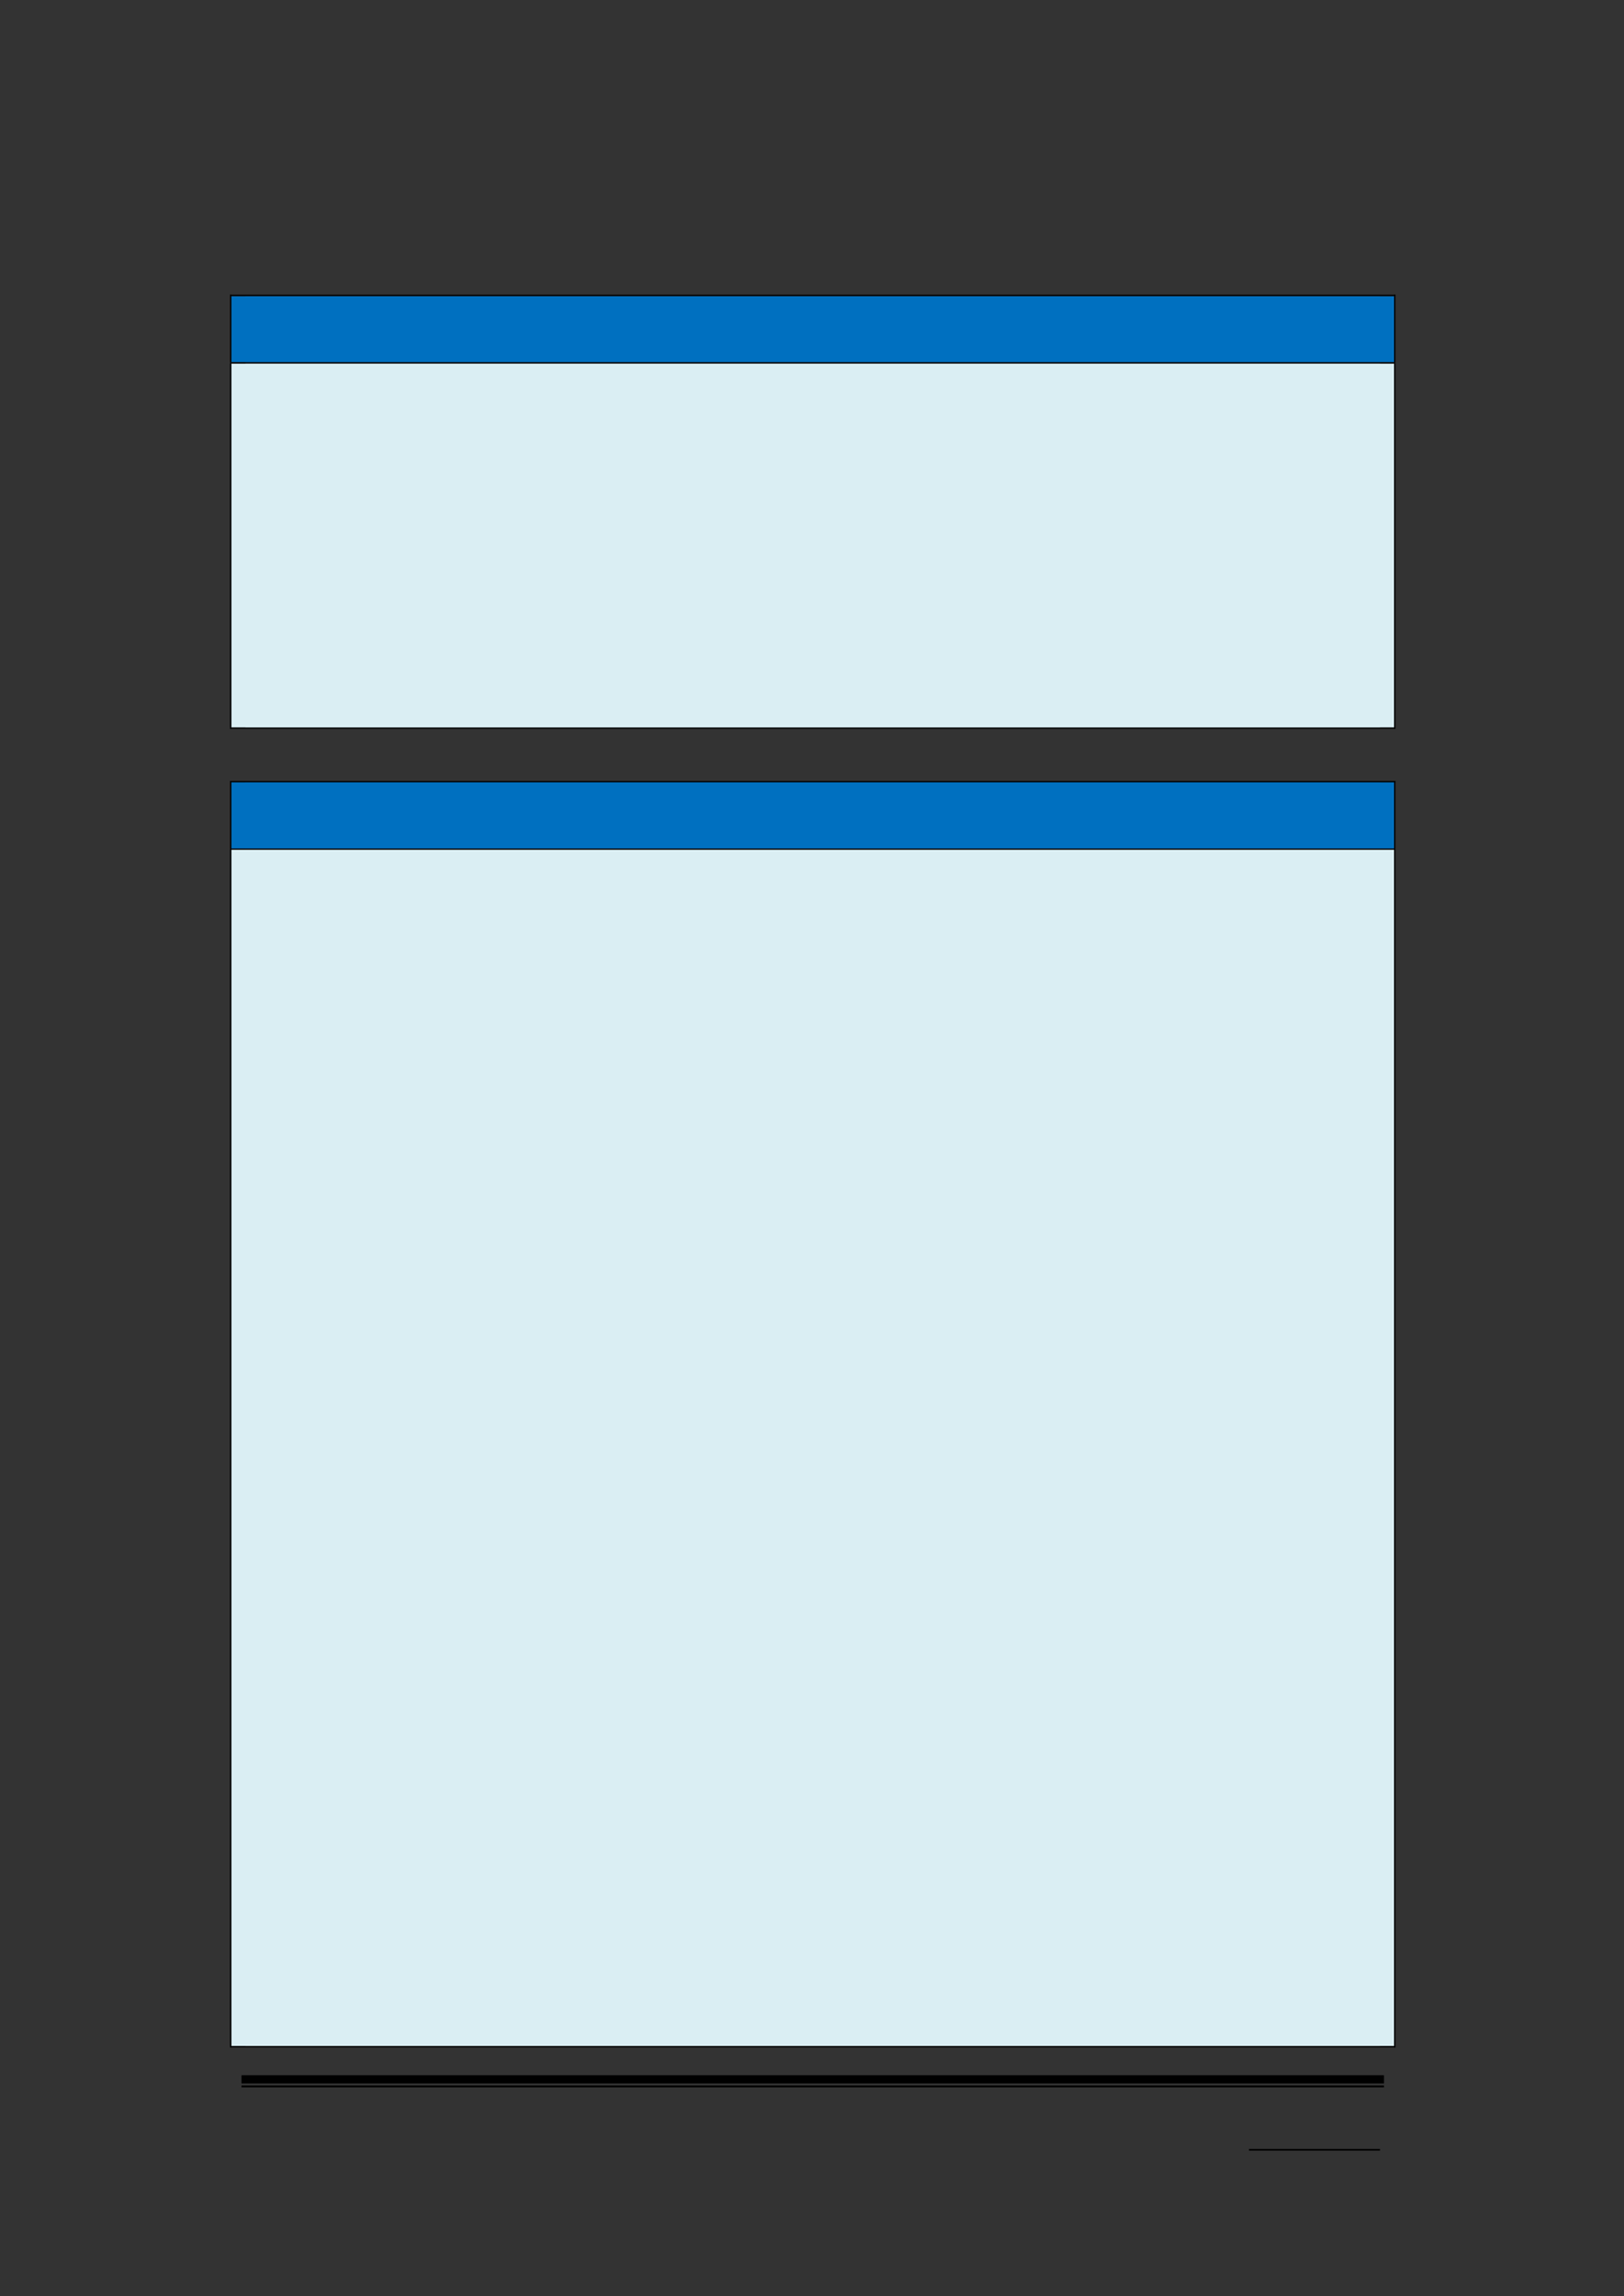 <svg xmlns="http://www.w3.org/2000/svg" xmlns:xlink="http://www.w3.org/1999/xlink" id="body_156" preserveAspectRatio="xMinYMin meet" viewBox="0 0 793 1121"><rect x="0" y="0" width="793" height="1121" fill="#333333" stroke="none"/><defs><clipPath id="1"><path d="M0 841L0 -0.92L0 -0.92L595.32 -0.92L595.32 -0.92L595.32 841L595.32 841L0 841z" /></clipPath><clipPath id="2"><path d="M0.001 841.091L595.411 841.091L595.411 841.091L595.411 -0.919L595.411 -0.919L0.001 -0.919z" /></clipPath><clipPath id="3"><path d="M288.05 781.211L316.01 781.211L316.01 781.211L316.01 762.011L316.01 762.011L288.05 762.011z" /></clipPath><clipPath id="4"><path d="M288.05 781.216L316.01 781.216L316.01 781.216L316.01 762.016L316.01 762.016L288.05 762.016z" /></clipPath><clipPath id="5"><path d="M288.05 781.216L316.01 781.216L316.01 781.216L316.01 762.016L316.01 762.016L288.05 762.016z" /></clipPath><clipPath id="6"><path d="M84.751 132.67L510.691 132.67L510.691 132.67L510.691 108.55L510.691 108.55L84.751 108.55z" /></clipPath><clipPath id="7"><path d="M84.744 132.66L510.694 132.66L510.694 132.66L510.694 108.54L510.694 108.54L84.744 108.54z" /></clipPath><clipPath id="8"><path d="M84.744 132.66L510.694 132.66L510.694 132.66L510.694 108.54L510.694 108.54L84.744 108.54z" /></clipPath><clipPath id="9"><path d="M84.744 132.66L510.694 132.66L510.694 132.66L510.694 108.54L510.694 108.54L84.744 108.54z" /></clipPath><clipPath id="10"><path d="M84.744 132.66L510.694 132.66L510.694 132.66L510.694 108.54L510.694 108.54L84.744 108.54z" /></clipPath><clipPath id="11"><path d="M84.744 132.66L510.694 132.66L510.694 132.66L510.694 108.54L510.694 108.54L84.744 108.54z" /></clipPath><clipPath id="12"><path d="M84.744 132.66L510.694 132.66L510.694 132.66L510.694 108.54L510.694 108.54L84.744 108.54z" /></clipPath><clipPath id="13"><path d="M84.744 132.66L510.694 132.66L510.694 132.66L510.694 108.54L510.694 108.54L84.744 108.54z" /></clipPath><clipPath id="14"><path d="M84.744 132.66L510.694 132.66L510.694 132.66L510.694 108.54L510.694 108.54L84.744 108.54z" /></clipPath><clipPath id="15"><path d="M84.744 132.66L510.694 132.66L510.694 132.66L510.694 108.54L510.694 108.54L84.744 108.54z" /></clipPath><clipPath id="16"><path d="M84.751 266.47L510.691 266.47L510.691 266.47L510.691 133.15L510.691 133.15L84.751 133.15z" /></clipPath><clipPath id="17"><path d="M84.744 266.46L510.694 266.46L510.694 266.46L510.694 133.14L510.694 133.14L84.744 133.14z" /></clipPath><clipPath id="18"><path d="M84.744 266.46L510.694 266.46L510.694 266.46L510.694 133.14L510.694 133.14L84.744 133.14z" /></clipPath><clipPath id="19"><path d="M84.744 266.46L510.694 266.46L510.694 266.46L510.694 133.14L510.694 133.14L84.744 133.14z" /></clipPath><clipPath id="20"><path d="M84.744 266.46L510.694 266.46L510.694 266.46L510.694 133.14L510.694 133.14L84.744 133.14z" /></clipPath><clipPath id="21"><path d="M84.744 266.46L510.694 266.46L510.694 266.46L510.694 133.14L510.694 133.14L84.744 133.14z" /></clipPath><clipPath id="22"><path d="M84.744 266.46L510.694 266.46L510.694 266.46L510.694 133.14L510.694 133.14L84.744 133.14z" /></clipPath><clipPath id="23"><path d="M84.744 266.46L510.694 266.46L510.694 266.46L510.694 133.14L510.694 133.14L84.744 133.14z" /></clipPath><clipPath id="24"><path d="M84.744 266.46L510.694 266.46L510.694 266.46L510.694 133.14L510.694 133.14L84.744 133.14z" /></clipPath><clipPath id="25"><path d="M84.744 266.46L510.694 266.46L510.694 266.46L510.694 133.14L510.694 133.14L84.744 133.14z" /></clipPath><clipPath id="26"><path d="M84.744 266.46L510.694 266.46L510.694 266.46L510.694 133.14L510.694 133.14L84.744 133.14z" /></clipPath><clipPath id="27"><path d="M84.744 266.46L510.694 266.46L510.694 266.46L510.694 133.14L510.694 133.14L84.744 133.14z" /></clipPath><clipPath id="28"><path d="M84.744 266.46L510.694 266.46L510.694 266.46L510.694 133.14L510.694 133.14L84.744 133.14z" /></clipPath><clipPath id="29"><path d="M84.744 266.46L510.694 266.46L510.694 266.46L510.694 133.14L510.694 133.14L84.744 133.14z" /></clipPath><clipPath id="30"><path d="M84.744 266.46L510.694 266.46L510.694 266.46L510.694 133.14L510.694 133.14L84.744 133.14z" /></clipPath><clipPath id="31"><path d="M84.744 266.46L510.694 266.46L510.694 266.46L510.694 133.14L510.694 133.14L84.744 133.14z" /></clipPath><clipPath id="32"><path d="M84.744 266.46L510.694 266.46L510.694 266.46L510.694 133.14L510.694 133.14L84.744 133.14z" /></clipPath><clipPath id="33"><path d="M84.744 266.46L510.694 266.46L510.694 266.46L510.694 133.14L510.694 133.14L84.744 133.14z" /></clipPath><clipPath id="34"><path d="M84.744 266.46L510.694 266.46L510.694 266.46L510.694 133.14L510.694 133.14L84.744 133.14z" /></clipPath><clipPath id="35"><path d="M84.744 266.46L510.694 266.46L510.694 266.46L510.694 133.14L510.694 133.14L84.744 133.14z" /></clipPath><clipPath id="36"><path d="M84.744 266.46L510.694 266.46L510.694 266.46L510.694 133.14L510.694 133.14L84.744 133.14z" /></clipPath><clipPath id="37"><path d="M84.751 310.77L510.691 310.77L510.691 310.77L510.691 286.53L510.691 286.53L84.751 286.53z" /></clipPath><clipPath id="38"><path d="M84.744 310.77L510.694 310.77L510.694 310.77L510.694 286.53L510.694 286.53L84.744 286.53z" /></clipPath><clipPath id="39"><path d="M84.744 310.77L510.694 310.77L510.694 310.77L510.694 286.53L510.694 286.53L84.744 286.53z" /></clipPath><clipPath id="40"><path d="M84.744 310.77L510.694 310.77L510.694 310.77L510.694 286.53L510.694 286.53L84.744 286.53z" /></clipPath><clipPath id="41"><path d="M84.744 310.77L510.694 310.77L510.694 310.77L510.694 286.53L510.694 286.53L84.744 286.53z" /></clipPath><clipPath id="42"><path d="M84.744 310.77L510.694 310.77L510.694 310.77L510.694 286.53L510.694 286.53L84.744 286.53z" /></clipPath><clipPath id="43"><path d="M84.744 310.77L510.694 310.77L510.694 310.77L510.694 286.53L510.694 286.53L84.744 286.53z" /></clipPath><clipPath id="44"><path d="M84.744 310.77L510.694 310.77L510.694 310.77L510.694 286.53L510.694 286.53L84.744 286.53z" /></clipPath><clipPath id="45"><path d="M84.751 749.411L510.691 749.411L510.691 749.411L510.691 311.241L510.691 311.241L84.751 311.241z" /></clipPath><clipPath id="46"><path d="M84.744 749.416L510.694 749.416L510.694 749.416L510.694 311.246L510.694 311.246L84.744 311.246z" /></clipPath><clipPath id="47"><path d="M84.744 749.416L510.694 749.416L510.694 749.416L510.694 311.246L510.694 311.246L84.744 311.246z" /></clipPath><clipPath id="48"><path d="M84.744 749.416L510.694 749.416L510.694 749.416L510.694 311.246L510.694 311.246L84.744 311.246z" /></clipPath><clipPath id="49"><path d="M84.744 749.416L510.694 749.416L510.694 749.416L510.694 311.246L510.694 311.246L84.744 311.246z" /></clipPath><clipPath id="50"><path d="M84.744 749.416L510.694 749.416L510.694 749.416L510.694 311.246L510.694 311.246L84.744 311.246z" /></clipPath><clipPath id="51"><path d="M84.744 749.416L510.694 749.416L510.694 749.416L510.694 311.246L510.694 311.246L84.744 311.246z" /></clipPath><clipPath id="52"><path d="M84.744 749.416L510.694 749.416L510.694 749.416L510.694 311.246L510.694 311.246L84.744 311.246z" /></clipPath><clipPath id="53"><path d="M84.744 749.416L510.694 749.416L510.694 749.416L510.694 311.246L510.694 311.246L84.744 311.246z" /></clipPath><clipPath id="54"><path d="M84.744 749.416L510.694 749.416L510.694 749.416L510.694 311.246L510.694 311.246L84.744 311.246z" /></clipPath><clipPath id="55"><path d="M84.744 749.416L510.694 749.416L510.694 749.416L510.694 311.246L510.694 311.246L84.744 311.246z" /></clipPath><clipPath id="56"><path d="M84.744 749.416L510.694 749.416L510.694 749.416L510.694 311.246L510.694 311.246L84.744 311.246z" /></clipPath><clipPath id="57"><path d="M84.744 749.416L510.694 749.416L510.694 749.416L510.694 311.246L510.694 311.246L84.744 311.246z" /></clipPath><clipPath id="58"><path d="M84.744 749.416L510.694 749.416L510.694 749.416L510.694 311.246L510.694 311.246L84.744 311.246z" /></clipPath><clipPath id="59"><path d="M84.744 749.416L510.694 749.416L510.694 749.416L510.694 311.246L510.694 311.246L84.744 311.246z" /></clipPath><clipPath id="60"><path d="M84.744 749.416L510.694 749.416L510.694 749.416L510.694 311.246L510.694 311.246L84.744 311.246z" /></clipPath><clipPath id="61"><path d="M84.744 749.416L510.694 749.416L510.694 749.416L510.694 311.246L510.694 311.246L84.744 311.246z" /></clipPath><clipPath id="62"><path d="M84.744 749.416L510.694 749.416L510.694 749.416L510.694 311.246L510.694 311.246L84.744 311.246z" /></clipPath><clipPath id="63"><path d="M84.744 749.416L510.694 749.416L510.694 749.416L510.694 311.246L510.694 311.246L84.744 311.246z" /></clipPath><clipPath id="64"><path d="M84.744 749.416L510.694 749.416L510.694 749.416L510.694 311.246L510.694 311.246L84.744 311.246z" /></clipPath><clipPath id="65"><path d="M84.744 749.416L510.694 749.416L510.694 749.416L510.694 311.246L510.694 311.246L84.744 311.246z" /></clipPath><clipPath id="66"><path d="M84.744 749.416L510.694 749.416L510.694 749.416L510.694 311.246L510.694 311.246L84.744 311.246z" /></clipPath><clipPath id="67"><path d="M84.744 749.416L510.694 749.416L510.694 749.416L510.694 311.246L510.694 311.246L84.744 311.246z" /></clipPath><clipPath id="68"><path d="M84.744 749.416L510.694 749.416L510.694 749.416L510.694 311.246L510.694 311.246L84.744 311.246z" /></clipPath><clipPath id="69"><path d="M84.744 749.416L510.694 749.416L510.694 749.416L510.694 311.246L510.694 311.246L84.744 311.246z" /></clipPath><clipPath id="70"><path d="M84.744 749.416L510.694 749.416L510.694 749.416L510.694 311.246L510.694 311.246L84.744 311.246z" /></clipPath><clipPath id="71"><path d="M84.744 749.416L510.694 749.416L510.694 749.416L510.694 311.246L510.694 311.246L84.744 311.246z" /></clipPath><clipPath id="72"><path d="M84.744 749.416L510.694 749.416L510.694 749.416L510.694 311.246L510.694 311.246L84.744 311.246z" /></clipPath><clipPath id="73"><path d="M84.744 749.416L510.694 749.416L510.694 749.416L510.694 311.246L510.694 311.246L84.744 311.246z" /></clipPath><clipPath id="74"><path d="M84.744 749.416L510.694 749.416L510.694 749.416L510.694 311.246L510.694 311.246L84.744 311.246z" /></clipPath><clipPath id="75"><path d="M84.744 749.416L510.694 749.416L510.694 749.416L510.694 311.246L510.694 311.246L84.744 311.246z" /></clipPath><clipPath id="76"><path d="M84.744 749.416L510.694 749.416L510.694 749.416L510.694 311.246L510.694 311.246L84.744 311.246z" /></clipPath><clipPath id="77"><path d="M84.744 749.416L510.694 749.416L510.694 749.416L510.694 311.246L510.694 311.246L84.744 311.246z" /></clipPath><clipPath id="78"><path d="M84.744 749.416L510.694 749.416L510.694 749.416L510.694 311.246L510.694 311.246L84.744 311.246z" /></clipPath><clipPath id="79"><path d="M84.744 749.416L510.694 749.416L510.694 749.416L510.694 311.246L510.694 311.246L84.744 311.246z" /></clipPath><clipPath id="80"><path d="M84.744 749.416L510.694 749.416L510.694 749.416L510.694 311.246L510.694 311.246L84.744 311.246z" /></clipPath><clipPath id="81"><path d="M84.744 749.416L510.694 749.416L510.694 749.416L510.694 311.246L510.694 311.246L84.744 311.246z" /></clipPath><clipPath id="82"><path d="M84.744 749.416L510.694 749.416L510.694 749.416L510.694 311.246L510.694 311.246L84.744 311.246z" /></clipPath><clipPath id="83"><path d="M84.744 749.416L510.694 749.416L510.694 749.416L510.694 311.246L510.694 311.246L84.744 311.246z" /></clipPath><clipPath id="84"><path d="M84.744 749.416L510.694 749.416L510.694 749.416L510.694 311.246L510.694 311.246L84.744 311.246z" /></clipPath><clipPath id="85"><path d="M84.744 749.416L510.694 749.416L510.694 749.416L510.694 311.246L510.694 311.246L84.744 311.246z" /></clipPath><clipPath id="86"><path d="M84.744 749.416L510.694 749.416L510.694 749.416L510.694 311.246L510.694 311.246L84.744 311.246z" /></clipPath><clipPath id="87"><path d="M84.744 749.416L510.694 749.416L510.694 749.416L510.694 311.246L510.694 311.246L84.744 311.246z" /></clipPath><clipPath id="88"><path d="M84.744 749.416L510.694 749.416L510.694 749.416L510.694 311.246L510.694 311.246L84.744 311.246z" /></clipPath><clipPath id="89"><path d="M84.744 749.416L510.694 749.416L510.694 749.416L510.694 311.246L510.694 311.246L84.744 311.246z" /></clipPath><clipPath id="90"><path d="M84.744 749.416L510.694 749.416L510.694 749.416L510.694 311.246L510.694 311.246L84.744 311.246z" /></clipPath><clipPath id="91"><path d="M84.744 749.416L510.694 749.416L510.694 749.416L510.694 311.246L510.694 311.246L84.744 311.246z" /></clipPath><clipPath id="92"><path d="M84.744 749.416L510.694 749.416L510.694 749.416L510.694 311.246L510.694 311.246L84.744 311.246z" /></clipPath><clipPath id="93"><path d="M84.744 749.416L510.694 749.416L510.694 749.416L510.694 311.246L510.694 311.246L84.744 311.246z" /></clipPath><clipPath id="94"><path d="M84.744 749.416L510.694 749.416L510.694 749.416L510.694 311.246L510.694 311.246L84.744 311.246z" /></clipPath><clipPath id="95"><path d="M84.744 749.416L510.694 749.416L510.694 749.416L510.694 311.246L510.694 311.246L84.744 311.246z" /></clipPath><clipPath id="96"><path d="M84.744 749.416L510.694 749.416L510.694 749.416L510.694 311.246L510.694 311.246L84.744 311.246z" /></clipPath><clipPath id="97"><path d="M84.744 749.416L510.694 749.416L510.694 749.416L510.694 311.246L510.694 311.246L84.744 311.246z" /></clipPath><clipPath id="98"><path d="M84.744 749.416L510.694 749.416L510.694 749.416L510.694 311.246L510.694 311.246L84.744 311.246z" /></clipPath><clipPath id="99"><path d="M84.744 749.416L510.694 749.416L510.694 749.416L510.694 311.246L510.694 311.246L84.744 311.246z" /></clipPath><clipPath id="100"><path d="M84.744 749.416L510.694 749.416L510.694 749.416L510.694 311.246L510.694 311.246L84.744 311.246z" /></clipPath><clipPath id="101"><path d="M84.744 749.416L510.694 749.416L510.694 749.416L510.694 311.246L510.694 311.246L84.744 311.246z" /></clipPath><clipPath id="102"><path d="M84.744 749.416L510.694 749.416L510.694 749.416L510.694 311.246L510.694 311.246L84.744 311.246z" /></clipPath><clipPath id="103"><path d="M84.744 749.416L510.694 749.416L510.694 749.416L510.694 311.246L510.694 311.246L84.744 311.246z" /></clipPath><clipPath id="104"><path d="M84.744 749.416L510.694 749.416L510.694 749.416L510.694 311.246L510.694 311.246L84.744 311.246z" /></clipPath><clipPath id="105"><path d="M84.744 749.416L510.694 749.416L510.694 749.416L510.694 311.246L510.694 311.246L84.744 311.246z" /></clipPath><clipPath id="106"><path d="M84.744 749.416L510.694 749.416L510.694 749.416L510.694 311.246L510.694 311.246L84.744 311.246z" /></clipPath><clipPath id="107"><path d="M84.744 749.416L510.694 749.416L510.694 749.416L510.694 311.246L510.694 311.246L84.744 311.246z" /></clipPath><clipPath id="108"><path d="M84.744 749.416L510.694 749.416L510.694 749.416L510.694 311.246L510.694 311.246L84.744 311.246z" /></clipPath><clipPath id="109"><path d="M84.744 749.416L510.694 749.416L510.694 749.416L510.694 311.246L510.694 311.246L84.744 311.246z" /></clipPath><clipPath id="110"><path d="M84.744 749.416L510.694 749.416L510.694 749.416L510.694 311.246L510.694 311.246L84.744 311.246z" /></clipPath><clipPath id="111"><path d="M84.744 749.416L510.694 749.416L510.694 749.416L510.694 311.246L510.694 311.246L84.744 311.246z" /></clipPath><clipPath id="112"><path d="M84.744 749.416L510.694 749.416L510.694 749.416L510.694 311.246L510.694 311.246L84.744 311.246z" /></clipPath><clipPath id="113"><path d="M84.744 749.416L510.694 749.416L510.694 749.416L510.694 311.246L510.694 311.246L84.744 311.246z" /></clipPath><clipPath id="114"><path d="M84.744 749.416L510.694 749.416L510.694 749.416L510.694 311.246L510.694 311.246L84.744 311.246z" /></clipPath><clipPath id="115"><path d="M84.744 749.416L510.694 749.416L510.694 749.416L510.694 311.246L510.694 311.246L84.744 311.246z" /></clipPath><clipPath id="116"><path d="M84.744 749.416L510.694 749.416L510.694 749.416L510.694 311.246L510.694 311.246L84.744 311.246z" /></clipPath><clipPath id="117"><path d="M84.744 749.416L510.694 749.416L510.694 749.416L510.694 311.246L510.694 311.246L84.744 311.246z" /></clipPath></defs><g transform="matrix(1.333 0 0 1.333 0 0)"><g><g clip-path="url(#1)"><path transform="matrix(1 0 0 -1 0 841)" d="M457.51 53.304L505.534 53.304L505.534 53.304L505.534 53.904L505.534 53.904L457.51 53.904z" stroke="none" fill="#000000" fill-rule="evenodd" /><g clip-path="url(#2)"><path transform="matrix(1 0 0 -1 0 841)" d="M88.464 77.904L506.974 77.904L506.974 77.904L506.974 80.904L506.974 80.904L88.464 80.904z" stroke="none" fill="#000000" fill-rule="evenodd" /><path transform="matrix(1 0 0 -1 0 841)" d="M88.464 76.464L506.974 76.464L506.974 76.464L506.974 77.184L506.974 77.184L88.464 77.184z" stroke="none" fill="#000000" fill-rule="evenodd" /></g><g clip-path="url(#3)"><g clip-path="url(#4)"></g><g clip-path="url(#5)"></g></g><path transform="matrix(1 0 0 -1 0 841)" d="M84.744 708.34L510.694 708.34L510.694 708.34L510.694 732.46L510.694 732.46L84.744 732.46z" stroke="none" fill="#0070C0" fill-rule="evenodd" /><g clip-path="url(#6)"><path transform="matrix(1 0 0 -1 0 841)" d="M89.904 708.34L505.534 708.34L505.534 708.34L505.534 732.46L505.534 732.46L89.904 732.46z" stroke="none" fill="#0070C0" fill-rule="evenodd" /><g clip-path="url(#7)"></g><g clip-path="url(#8)"></g><g clip-path="url(#9)"></g><g clip-path="url(#10)"></g><g clip-path="url(#11)"></g><g clip-path="url(#12)"></g><g clip-path="url(#13)"></g><g clip-path="url(#14)"></g><g clip-path="url(#15)"></g></g><path transform="matrix(1 0 0 -1 0 841)" d="M84.264 732.58L84.744 732.58L84.744 732.58L84.744 733.06L84.744 733.06L84.264 733.06z" stroke="none" fill="#000000" fill-rule="evenodd" /><path transform="matrix(1 0 0 -1 0 841)" d="M84.264 732.58L84.744 732.58L84.744 732.58L84.744 733.06L84.744 733.06L84.264 733.06z" stroke="none" fill="#000000" fill-rule="evenodd" /><path transform="matrix(1 0 0 -1 0 841)" d="M84.744 732.58L510.694 732.58L510.694 732.58L510.694 733.06L510.694 733.06L84.744 733.06z" stroke="none" fill="#000000" fill-rule="evenodd" /><path transform="matrix(1 0 0 -1 0 841)" d="M510.7 732.58L511.18 732.58L511.18 732.58L511.18 733.06L511.18 733.06L510.7 733.06z" stroke="none" fill="#000000" fill-rule="evenodd" /><path transform="matrix(1 0 0 -1 0 841)" d="M510.7 732.58L511.18 732.58L511.18 732.58L511.18 733.06L511.18 733.06L510.7 733.06z" stroke="none" fill="#000000" fill-rule="evenodd" /><path transform="matrix(1 0 0 -1 0 841)" d="M84.264 708.34L84.744 708.34L84.744 708.34L84.744 732.58L84.744 732.58L84.264 732.58z" stroke="none" fill="#000000" fill-rule="evenodd" /><path transform="matrix(1 0 0 -1 0 841)" d="M510.7 708.34L511.18 708.34L511.18 708.34L511.18 732.58L511.18 732.58L510.7 732.58z" stroke="none" fill="#000000" fill-rule="evenodd" /><path transform="matrix(1 0 0 -1 0 841)" d="M84.744 574.54L510.694 574.54L510.694 574.54L510.694 707.86L510.694 707.86L84.744 707.86z" stroke="none" fill="#DAEEF3" fill-rule="evenodd" /><g clip-path="url(#16)"><path transform="matrix(1 0 0 -1 0 841)" d="M89.904 688.78L505.534 688.78L505.534 688.78L505.534 707.86L505.534 707.86L89.904 707.86z" stroke="none" fill="#DAEEF3" fill-rule="evenodd" /><g clip-path="url(#17)"></g><g clip-path="url(#18)"></g><path transform="matrix(1 0 0 -1 0 841)" d="M89.904 669.7L505.534 669.7L505.534 669.7L505.534 688.78L505.534 688.78L89.904 688.78z" stroke="none" fill="#DAEEF3" fill-rule="evenodd" /><g clip-path="url(#19)"></g><g clip-path="url(#20)"></g><g clip-path="url(#21)"></g><path transform="matrix(1 0 0 -1 0 841)" d="M89.904 650.74L505.534 650.74L505.534 650.74L505.534 669.7L505.534 669.7L89.904 669.7z" stroke="none" fill="#DAEEF3" fill-rule="evenodd" /><g clip-path="url(#22)"></g><g clip-path="url(#23)"></g><g clip-path="url(#24)"></g><path transform="matrix(1 0 0 -1 0 841)" d="M89.904 631.66L505.534 631.66L505.534 631.66L505.534 650.74L505.534 650.74L89.904 650.74z" stroke="none" fill="#DAEEF3" fill-rule="evenodd" /><g clip-path="url(#25)"></g><g clip-path="url(#26)"></g><g clip-path="url(#27)"></g><path transform="matrix(1 0 0 -1 0 841)" d="M89.904 612.58L505.534 612.58L505.534 612.58L505.534 631.66L505.534 631.66L89.904 631.66z" stroke="none" fill="#DAEEF3" fill-rule="evenodd" /><g clip-path="url(#28)"></g><g clip-path="url(#29)"></g><g clip-path="url(#30)"></g><path transform="matrix(1 0 0 -1 0 841)" d="M89.904 593.5L505.534 593.5L505.534 593.5L505.534 612.58L505.534 612.58L89.904 612.58z" stroke="none" fill="#DAEEF3" fill-rule="evenodd" /><g clip-path="url(#31)"></g><g clip-path="url(#32)"></g><g clip-path="url(#33)"></g><path transform="matrix(1 0 0 -1 0 841)" d="M89.904 574.54L505.534 574.54L505.534 574.54L505.534 593.5L505.534 593.5L89.904 593.5z" stroke="none" fill="#DAEEF3" fill-rule="evenodd" /><g clip-path="url(#34)"></g><g clip-path="url(#35)"></g><g clip-path="url(#36)"></g></g><path transform="matrix(1 0 0 -1 0 841)" d="M84.264 707.86L84.744 707.86L84.744 707.86L84.744 708.34L84.744 708.34L84.264 708.34z" stroke="none" fill="#000000" fill-rule="evenodd" /><path transform="matrix(1 0 0 -1 0 841)" d="M84.744 707.86L510.694 707.86L510.694 707.86L510.694 708.34L510.694 708.34L84.744 708.34z" stroke="none" fill="#000000" fill-rule="evenodd" /><path transform="matrix(1 0 0 -1 0 841)" d="M510.7 707.86L511.18 707.86L511.18 707.86L511.18 708.34L511.18 708.34L510.7 708.34z" stroke="none" fill="#000000" fill-rule="evenodd" /><path transform="matrix(1 0 0 -1 0 841)" d="M84.264 574.54L84.744 574.54L84.744 574.54L84.744 707.86L84.744 707.86L84.264 707.86z" stroke="none" fill="#000000" fill-rule="evenodd" /><path transform="matrix(1 0 0 -1 0 841)" d="M84.264 574.06L84.744 574.06L84.744 574.06L84.744 574.54L84.744 574.54L84.264 574.54z" stroke="none" fill="#000000" fill-rule="evenodd" /><path transform="matrix(1 0 0 -1 0 841)" d="M84.264 574.06L84.744 574.06L84.744 574.06L84.744 574.54L84.744 574.54L84.264 574.54z" stroke="none" fill="#000000" fill-rule="evenodd" /><path transform="matrix(1 0 0 -1 0 841)" d="M84.744 574.06L510.694 574.06L510.694 574.06L510.694 574.54L510.694 574.54L84.744 574.54z" stroke="none" fill="#000000" fill-rule="evenodd" /><path transform="matrix(1 0 0 -1 0 841)" d="M510.7 574.54L511.18 574.54L511.18 574.54L511.18 707.86L511.18 707.86L510.7 707.86z" stroke="none" fill="#000000" fill-rule="evenodd" /><path transform="matrix(1 0 0 -1 0 841)" d="M510.7 574.06L511.18 574.06L511.18 574.06L511.18 574.54L511.18 574.54L510.7 574.54z" stroke="none" fill="#000000" fill-rule="evenodd" /><path transform="matrix(1 0 0 -1 0 841)" d="M510.7 574.06L511.18 574.06L511.18 574.06L511.18 574.54L511.18 574.54L510.7 574.54z" stroke="none" fill="#000000" fill-rule="evenodd" /><path transform="matrix(1 0 0 -1 0 841)" d="M84.744 530.23L510.694 530.23L510.694 530.23L510.694 554.47L510.694 554.47L84.744 554.47z" stroke="none" fill="#0070C0" fill-rule="evenodd" /><g clip-path="url(#37)"><path transform="matrix(1 0 0 -1 0 841)" d="M89.904 530.23L505.534 530.23L505.534 530.23L505.534 554.47L505.534 554.47L89.904 554.47z" stroke="none" fill="#0070C0" fill-rule="evenodd" /><g clip-path="url(#38)"></g><g clip-path="url(#39)"></g><g clip-path="url(#40)"></g><g clip-path="url(#41)"></g><g clip-path="url(#42)"></g><g clip-path="url(#43)"></g><g clip-path="url(#44)"></g></g><path transform="matrix(1 0 0 -1 0 841)" d="M84.264 554.47L84.744 554.47L84.744 554.47L84.744 554.95L84.744 554.95L84.264 554.95z" stroke="none" fill="#000000" fill-rule="evenodd" /><path transform="matrix(1 0 0 -1 0 841)" d="M84.264 554.47L84.744 554.47L84.744 554.47L84.744 554.95L84.744 554.95L84.264 554.95z" stroke="none" fill="#000000" fill-rule="evenodd" /><path transform="matrix(1 0 0 -1 0 841)" d="M84.744 554.47L510.694 554.47L510.694 554.47L510.694 554.95L510.694 554.95L84.744 554.95z" stroke="none" fill="#000000" fill-rule="evenodd" /><path transform="matrix(1 0 0 -1 0 841)" d="M510.7 554.47L511.18 554.47L511.18 554.47L511.18 554.95L511.18 554.95L510.7 554.95z" stroke="none" fill="#000000" fill-rule="evenodd" /><path transform="matrix(1 0 0 -1 0 841)" d="M510.7 554.47L511.18 554.47L511.18 554.47L511.18 554.95L511.18 554.95L510.7 554.95z" stroke="none" fill="#000000" fill-rule="evenodd" /><path transform="matrix(1 0 0 -1 0 841)" d="M84.264 530.23L84.744 530.23L84.744 530.23L84.744 554.47L84.744 554.47L84.264 554.47z" stroke="none" fill="#000000" fill-rule="evenodd" /><path transform="matrix(1 0 0 -1 0 841)" d="M510.7 530.23L511.18 530.23L511.18 530.23L511.18 554.47L511.18 554.47L510.7 554.47z" stroke="none" fill="#000000" fill-rule="evenodd" /><path transform="matrix(1 0 0 -1 0 841)" d="M84.744 91.584L510.694 91.584L510.694 91.584L510.694 529.754L510.694 529.754L84.744 529.754z" stroke="none" fill="#DAEEF3" fill-rule="evenodd" /><g clip-path="url(#45)"><path transform="matrix(1 0 0 -1 0 841)" d="M89.904 510.67L505.534 510.67L505.534 510.67L505.534 529.75L505.534 529.75L89.904 529.75z" stroke="none" fill="#DAEEF3" fill-rule="evenodd" /><g clip-path="url(#46)"></g><g clip-path="url(#47)"></g><path transform="matrix(1 0 0 -1 0 841)" d="M89.904 491.71L505.534 491.71L505.534 491.71L505.534 510.67L505.534 510.67L89.904 510.67z" stroke="none" fill="#DAEEF3" fill-rule="evenodd" /><g clip-path="url(#48)"></g><g clip-path="url(#49)"></g><g clip-path="url(#50)"></g><path transform="matrix(1 0 0 -1 0 841)" d="M89.904 472.63L505.534 472.63L505.534 472.63L505.534 491.71L505.534 491.71L89.904 491.71z" stroke="none" fill="#DAEEF3" fill-rule="evenodd" /><g clip-path="url(#51)"></g><g clip-path="url(#52)"></g><g clip-path="url(#53)"></g><g clip-path="url(#54)"></g><g clip-path="url(#55)"></g><path transform="matrix(1 0 0 -1 0 841)" d="M89.904 453.55L505.534 453.55L505.534 453.55L505.534 472.63L505.534 472.63L89.904 472.63z" stroke="none" fill="#DAEEF3" fill-rule="evenodd" /><g clip-path="url(#56)"></g><g clip-path="url(#57)"></g><g clip-path="url(#58)"></g><path transform="matrix(1 0 0 -1 0 841)" d="M89.904 434.47L505.534 434.47L505.534 434.47L505.534 453.55L505.534 453.55L89.904 453.55z" stroke="none" fill="#DAEEF3" fill-rule="evenodd" /><g clip-path="url(#59)"></g><g clip-path="url(#60)"></g><g clip-path="url(#61)"></g><path transform="matrix(1 0 0 -1 0 841)" d="M89.904 415.51L505.534 415.51L505.534 415.51L505.534 434.47L505.534 434.47L89.904 434.47z" stroke="none" fill="#DAEEF3" fill-rule="evenodd" /><g clip-path="url(#62)"></g><g clip-path="url(#63)"></g><g clip-path="url(#64)"></g><path transform="matrix(1 0 0 -1 0 841)" d="M89.904 396.43L505.534 396.43L505.534 396.43L505.534 415.51L505.534 415.51L89.904 415.51z" stroke="none" fill="#DAEEF3" fill-rule="evenodd" /><g clip-path="url(#65)"></g><g clip-path="url(#66)"></g><g clip-path="url(#67)"></g><path transform="matrix(1 0 0 -1 0 841)" d="M89.904 377.35L505.534 377.35L505.534 377.35L505.534 396.43L505.534 396.43L89.904 396.43z" stroke="none" fill="#DAEEF3" fill-rule="evenodd" /><g clip-path="url(#68)"></g><g clip-path="url(#69)"></g><g clip-path="url(#70)"></g><path transform="matrix(1 0 0 -1 0 841)" d="M89.904 358.25L505.534 358.25L505.534 358.25L505.534 377.354L505.534 377.354L89.904 377.354z" stroke="none" fill="#DAEEF3" fill-rule="evenodd" /><g clip-path="url(#71)"></g><g clip-path="url(#72)"></g><g clip-path="url(#73)"></g><path transform="matrix(1 0 0 -1 0 841)" d="M89.904 339.29L505.534 339.29L505.534 339.29L505.534 358.25L505.534 358.25L89.904 358.25z" stroke="none" fill="#DAEEF3" fill-rule="evenodd" /><g clip-path="url(#74)"></g><g clip-path="url(#75)"></g><g clip-path="url(#76)"></g><path transform="matrix(1 0 0 -1 0 841)" d="M89.904 320.21L505.534 320.21L505.534 320.21L505.534 339.29L505.534 339.29L89.904 339.29z" stroke="none" fill="#DAEEF3" fill-rule="evenodd" /><g clip-path="url(#77)"></g><g clip-path="url(#78)"></g><g clip-path="url(#79)"></g><path transform="matrix(1 0 0 -1 0 841)" d="M89.904 301.13L505.534 301.13L505.534 301.13L505.534 320.21L505.534 320.21L89.904 320.21z" stroke="none" fill="#DAEEF3" fill-rule="evenodd" /><g clip-path="url(#80)"></g><g clip-path="url(#81)"></g><g clip-path="url(#82)"></g><path transform="matrix(1 0 0 -1 0 841)" d="M89.904 282.05L505.534 282.05L505.534 282.05L505.534 301.13L505.534 301.13L89.904 301.13z" stroke="none" fill="#DAEEF3" fill-rule="evenodd" /><g clip-path="url(#83)"></g><g clip-path="url(#84)"></g><g clip-path="url(#85)"></g><g clip-path="url(#86)"></g><g clip-path="url(#87)"></g><path transform="matrix(1 0 0 -1 0 841)" d="M89.904 263.09L505.534 263.09L505.534 263.09L505.534 282.05L505.534 282.05L89.904 282.05z" stroke="none" fill="#DAEEF3" fill-rule="evenodd" /><g clip-path="url(#88)"></g><g clip-path="url(#89)"></g><g clip-path="url(#90)"></g><path transform="matrix(1 0 0 -1 0 841)" d="M89.904 244.01L505.534 244.01L505.534 244.01L505.534 263.09L505.534 263.09L89.904 263.09z" stroke="none" fill="#DAEEF3" fill-rule="evenodd" /><g clip-path="url(#91)"></g><g clip-path="url(#92)"></g><g clip-path="url(#93)"></g><path transform="matrix(1 0 0 -1 0 841)" d="M89.904 224.93L505.534 224.93L505.534 224.93L505.534 244.01L505.534 244.01L89.904 244.01z" stroke="none" fill="#DAEEF3" fill-rule="evenodd" /><g clip-path="url(#94)"></g><g clip-path="url(#95)"></g><g clip-path="url(#96)"></g><path transform="matrix(1 0 0 -1 0 841)" d="M89.904 205.85L505.534 205.85L505.534 205.85L505.534 224.93L505.534 224.93L89.904 224.93z" stroke="none" fill="#DAEEF3" fill-rule="evenodd" /><g clip-path="url(#97)"></g><g clip-path="url(#98)"></g><g clip-path="url(#99)"></g><path transform="matrix(1 0 0 -1 0 841)" d="M89.904 186.89L505.534 186.89L505.534 186.89L505.534 205.85L505.534 205.85L89.904 205.85z" stroke="none" fill="#DAEEF3" fill-rule="evenodd" /><g clip-path="url(#100)"></g><g clip-path="url(#101)"></g><g clip-path="url(#102)"></g><path transform="matrix(1 0 0 -1 0 841)" d="M89.904 167.78L505.534 167.78L505.534 167.78L505.534 186.884L505.534 186.884L89.904 186.884z" stroke="none" fill="#DAEEF3" fill-rule="evenodd" /><g clip-path="url(#103)"></g><g clip-path="url(#104)"></g><g clip-path="url(#105)"></g><path transform="matrix(1 0 0 -1 0 841)" d="M89.904 148.7L505.534 148.7L505.534 148.7L505.534 167.78L505.534 167.78L89.904 167.78z" stroke="none" fill="#DAEEF3" fill-rule="evenodd" /><g clip-path="url(#106)"></g><g clip-path="url(#107)"></g><g clip-path="url(#108)"></g><path transform="matrix(1 0 0 -1 0 841)" d="M89.904 129.62L505.534 129.62L505.534 129.62L505.534 148.7L505.534 148.7L89.904 148.7z" stroke="none" fill="#DAEEF3" fill-rule="evenodd" /><g clip-path="url(#109)"></g><g clip-path="url(#110)"></g><g clip-path="url(#111)"></g><path transform="matrix(1 0 0 -1 0 841)" d="M89.904 110.66L505.534 110.66L505.534 110.66L505.534 129.62L505.534 129.62L89.904 129.62z" stroke="none" fill="#DAEEF3" fill-rule="evenodd" /><g clip-path="url(#112)"></g><g clip-path="url(#113)"></g><g clip-path="url(#114)"></g><path transform="matrix(1 0 0 -1 0 841)" d="M89.904 91.584L505.534 91.584L505.534 91.584L505.534 110.664L505.534 110.664L89.904 110.664z" stroke="none" fill="#DAEEF3" fill-rule="evenodd" /><g clip-path="url(#115)"></g><g clip-path="url(#116)"></g><g clip-path="url(#117)"></g></g><path transform="matrix(1 0 0 -1 0 841)" d="M84.264 529.75L84.744 529.75L84.744 529.75L84.744 530.23L84.744 530.23L84.264 530.23z" stroke="none" fill="#000000" fill-rule="evenodd" /><path transform="matrix(1 0 0 -1 0 841)" d="M84.744 529.75L510.694 529.75L510.694 529.75L510.694 530.23L510.694 530.23L84.744 530.23z" stroke="none" fill="#000000" fill-rule="evenodd" /><path transform="matrix(1 0 0 -1 0 841)" d="M510.7 529.75L511.18 529.75L511.18 529.75L511.18 530.23L511.18 530.23L510.7 530.23z" stroke="none" fill="#000000" fill-rule="evenodd" /><path transform="matrix(1 0 0 -1 0 841)" d="M84.264 91.584L84.744 91.584L84.744 91.584L84.744 529.754L84.744 529.754L84.264 529.754z" stroke="none" fill="#000000" fill-rule="evenodd" /><path transform="matrix(1 0 0 -1 0 841)" d="M84.264 91.104L84.744 91.104L84.744 91.104L84.744 91.584L84.744 91.584L84.264 91.584z" stroke="none" fill="#000000" fill-rule="evenodd" /><path transform="matrix(1 0 0 -1 0 841)" d="M84.264 91.104L84.744 91.104L84.744 91.104L84.744 91.584L84.744 91.584L84.264 91.584z" stroke="none" fill="#000000" fill-rule="evenodd" /><path transform="matrix(1 0 0 -1 0 841)" d="M84.744 91.104L510.694 91.104L510.694 91.104L510.694 91.584L510.694 91.584L84.744 91.584z" stroke="none" fill="#000000" fill-rule="evenodd" /><path transform="matrix(1 0 0 -1 0 841)" d="M510.7 91.584L511.18 91.584L511.18 91.584L511.18 529.754L511.18 529.754L510.7 529.754z" stroke="none" fill="#000000" fill-rule="evenodd" /><path transform="matrix(1 0 0 -1 0 841)" d="M510.7 91.104L511.18 91.104L511.18 91.104L511.18 91.584L511.18 91.584L510.7 91.584z" stroke="none" fill="#000000" fill-rule="evenodd" /><path transform="matrix(1 0 0 -1 0 841)" d="M510.7 91.104L511.18 91.104L511.18 91.104L511.18 91.584L511.18 91.584L510.7 91.584z" stroke="none" fill="#000000" fill-rule="evenodd" /></g></g></g></svg>